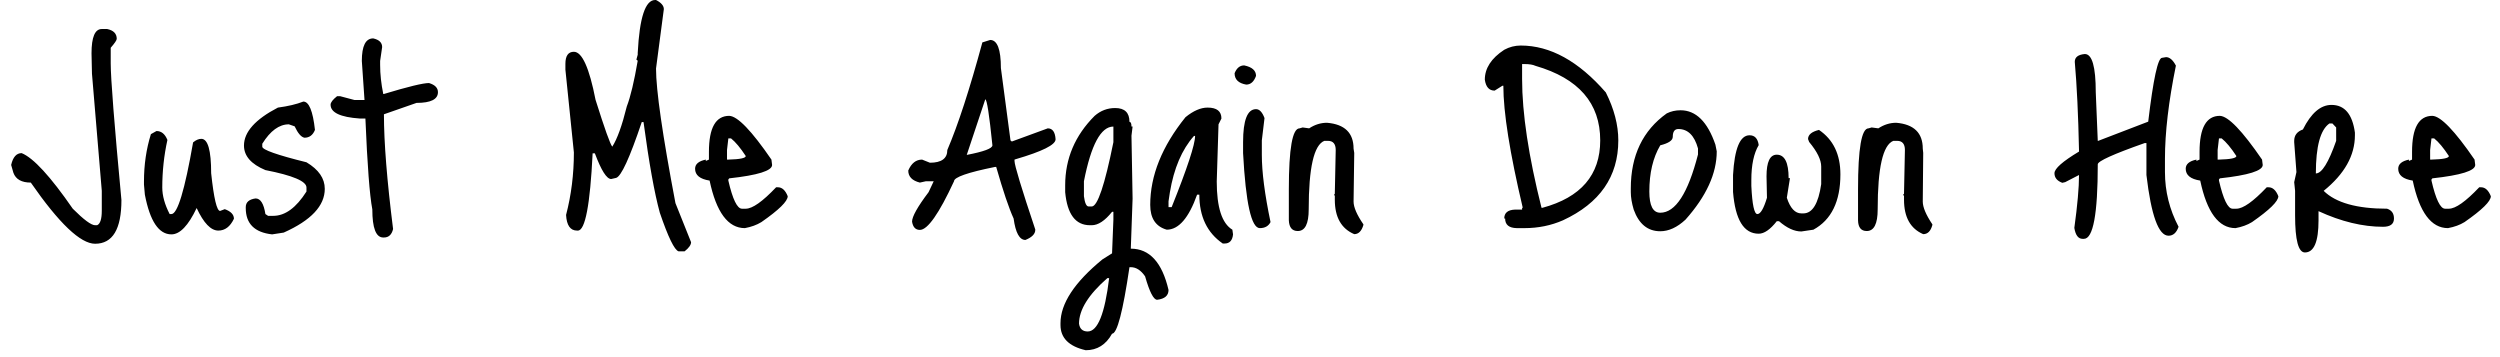 <svg width="112" height="16" viewBox="0 0 112 16" fill="none" xmlns="http://www.w3.org/2000/svg">
<path d="M4.56 1.3H4.8C5.087 1.36 5.23 1.507 5.23 1.74C5.23 1.8 5.14 1.933 4.96 2.14V2.84C4.96 3.513 5.12 5.553 5.44 8.96C5.44 10.267 5.047 10.92 4.26 10.92C3.607 10.92 2.647 10.007 1.38 8.18C0.967 8.18 0.707 8.033 0.6 7.74L0.5 7.39C0.58 7.037 0.737 6.86 0.97 6.86C1.497 7.073 2.26 7.903 3.26 9.35C3.753 9.843 4.087 10.09 4.26 10.09H4.35C4.49 10.03 4.56 9.813 4.56 9.44V8.55L4.12 3.3L4.1 2.39C4.1 1.663 4.253 1.3 4.56 1.3ZM6.76 6.01L7.01 5.87C7.23 5.87 7.393 6.003 7.5 6.27C7.347 6.963 7.27 7.673 7.27 8.4C7.27 8.767 7.38 9.163 7.6 9.59H7.68C7.953 9.59 8.277 8.52 8.65 6.38C8.777 6.273 8.9 6.22 9.02 6.22C9.313 6.22 9.46 6.733 9.46 7.76C9.58 8.887 9.713 9.45 9.86 9.45L10.07 9.37C10.343 9.47 10.48 9.613 10.48 9.8C10.313 10.153 10.08 10.33 9.78 10.33C9.447 10.33 9.123 9.993 8.81 9.32C8.437 10.107 8.06 10.5 7.68 10.5C7.113 10.5 6.717 9.907 6.49 8.72L6.45 8.27V8.13C6.45 7.383 6.553 6.677 6.76 6.01ZM13.59 4.55C13.843 4.55 14.017 4.973 14.11 5.82C14.017 6.053 13.86 6.17 13.64 6.17C13.493 6.143 13.347 5.973 13.2 5.66L12.94 5.57C12.507 5.57 12.11 5.86 11.75 6.44V6.57C11.75 6.71 12.41 6.943 13.73 7.27C14.277 7.597 14.55 7.993 14.55 8.46C14.55 9.22 13.937 9.873 12.71 10.42L12.19 10.5C11.403 10.413 11.01 10.02 11.01 9.32V9.28C11.01 9.06 11.157 8.93 11.45 8.89C11.67 8.89 11.817 9.123 11.89 9.59L12.01 9.67H12.24C12.773 9.67 13.27 9.307 13.73 8.58V8.4C13.73 8.12 13.117 7.86 11.89 7.62C11.25 7.353 10.93 6.987 10.93 6.52C10.93 5.913 11.437 5.347 12.45 4.82C12.903 4.76 13.283 4.67 13.59 4.55ZM16.72 1.72C16.987 1.78 17.12 1.91 17.12 2.11L17.03 2.73V2.91C17.03 3.323 17.077 3.757 17.17 4.21H17.2C18.28 3.883 18.953 3.72 19.22 3.72C19.487 3.8 19.62 3.937 19.62 4.13C19.62 4.45 19.3 4.61 18.66 4.61L17.2 5.12C17.2 6.38 17.337 8.093 17.61 10.26C17.55 10.513 17.413 10.64 17.2 10.64H17.17C16.843 10.64 16.68 10.22 16.68 9.38C16.56 8.753 16.457 7.397 16.37 5.31H16.12C15.247 5.25 14.81 5.043 14.81 4.69C14.81 4.59 14.907 4.463 15.1 4.31H15.24L15.88 4.48H16.33L16.21 2.73C16.21 2.057 16.38 1.72 16.72 1.72ZM29.35 0H29.39C29.623 0.12 29.74 0.257 29.74 0.41L29.39 3.07C29.39 4.037 29.68 6.047 30.26 9.1L30.96 10.85C30.96 10.97 30.863 11.107 30.67 11.26H30.4C30.213 11.2 29.933 10.623 29.56 9.53C29.32 8.657 29.077 7.303 28.83 5.47H28.75C28.21 7.077 27.827 7.91 27.6 7.97L27.38 8.02C27.18 8.02 26.937 7.637 26.65 6.87H26.55C26.437 9.177 26.217 10.33 25.89 10.33H25.85C25.55 10.33 25.387 10.097 25.36 9.63C25.593 8.737 25.71 7.803 25.71 6.83L25.33 3.12V2.86C25.33 2.5 25.457 2.32 25.71 2.32C26.077 2.32 26.4 3.037 26.68 4.47C27.087 5.763 27.337 6.463 27.43 6.57C27.65 6.23 27.867 5.63 28.08 4.77C28.247 4.337 28.41 3.653 28.57 2.72L28.51 2.67L28.57 2.45V2.37C28.65 0.79 28.91 0 29.35 0ZM32.67 5.19C33.043 5.203 33.673 5.857 34.56 7.15L34.59 7.39C34.59 7.65 33.95 7.85 32.67 7.99L32.63 8.04V8.09C32.823 8.93 33.027 9.35 33.24 9.35H33.41C33.71 9.35 34.163 9.03 34.77 8.39H34.85C35.037 8.39 35.183 8.523 35.29 8.79C35.29 9.017 34.897 9.403 34.11 9.95C33.903 10.077 33.657 10.167 33.37 10.22C32.617 10.22 32.09 9.51 31.79 8.09C31.357 8.023 31.14 7.847 31.14 7.56C31.14 7.353 31.3 7.217 31.62 7.15V7.21L31.76 7.15V6.8C31.76 5.727 32.063 5.19 32.67 5.19ZM32.75 6.2H32.63L32.57 6.72V7.15H32.63C33.15 7.137 33.41 7.083 33.41 6.99C33.17 6.623 32.95 6.36 32.75 6.2ZM44.01 1.9L44.36 1.79C44.68 1.79 44.84 2.21 44.84 3.05L45.27 6.29L45.33 6.34L46.94 5.75C47.153 5.75 47.27 5.913 47.29 6.24C47.29 6.487 46.697 6.783 45.51 7.13L45.45 7.15V7.21C45.45 7.403 45.76 8.427 46.38 10.28V10.3C46.38 10.48 46.233 10.63 45.94 10.75C45.673 10.75 45.497 10.43 45.41 9.79C45.197 9.323 44.937 8.553 44.63 7.48H44.57C43.35 7.727 42.74 7.94 42.74 8.12C42.067 9.573 41.557 10.3 41.21 10.3C41.017 10.3 40.9 10.177 40.86 9.93C40.86 9.703 41.107 9.263 41.6 8.61L41.83 8.12H41.48L41.21 8.18C40.863 8.093 40.69 7.913 40.69 7.64C40.83 7.313 41.037 7.15 41.31 7.15L41.66 7.29C42.18 7.29 42.44 7.1 42.44 6.72C42.92 5.6 43.443 3.993 44.01 1.9ZM44.14 4.45L43.31 6.94C44.077 6.793 44.46 6.65 44.46 6.51C44.32 5.137 44.213 4.45 44.14 4.45ZM49.96 4.84C50.387 4.84 50.6 5.047 50.6 5.46C50.66 5.46 50.69 5.53 50.69 5.67H50.74L50.69 6.08L50.74 8.9L50.66 11.14C51.5 11.14 52.063 11.757 52.35 12.99C52.35 13.243 52.18 13.39 51.84 13.43C51.68 13.43 51.5 13.08 51.3 12.38C51.113 12.107 50.9 11.97 50.66 11.97H50.6C50.307 13.957 50.047 14.95 49.82 14.95C49.547 15.443 49.153 15.69 48.64 15.69C47.887 15.517 47.51 15.14 47.51 14.56V14.48C47.51 13.6 48.137 12.647 49.39 11.62L49.82 11.35L49.88 9.84V9.49H49.82C49.5 9.89 49.197 10.09 48.91 10.09H48.83C48.183 10.09 47.813 9.597 47.72 8.61V8.3C47.72 7.107 48.16 6.07 49.04 5.19C49.307 4.957 49.613 4.84 49.96 4.84ZM48.56 8.12V8.79C48.6 9.097 48.67 9.25 48.77 9.25H48.91C49.17 9.25 49.493 8.29 49.88 6.37V5.67C49.32 5.67 48.88 6.487 48.56 8.12ZM48.34 14.5C48.373 14.733 48.503 14.85 48.73 14.85C49.177 14.85 49.497 14.053 49.69 12.46H49.61C48.763 13.2 48.34 13.88 48.34 14.5ZM54.1 4.82C54.513 4.82 54.72 4.983 54.72 5.31L54.59 5.57L54.51 8.13C54.51 9.29 54.743 10.01 55.21 10.29L55.24 10.5C55.213 10.773 55.087 10.91 54.86 10.91H54.78C54.08 10.43 53.73 9.7 53.73 8.72H53.63C53.257 9.767 52.803 10.29 52.27 10.29C51.777 10.15 51.53 9.78 51.53 9.18C51.53 7.867 52.057 6.557 53.11 5.25C53.463 4.963 53.793 4.82 54.1 4.82ZM52.41 8.62L52.35 9.02V9.28H52.49C53.19 7.533 53.54 6.47 53.54 6.09H53.49C52.95 6.697 52.59 7.54 52.41 8.62ZM55.74 2.93C56.093 3.003 56.27 3.16 56.27 3.4C56.177 3.66 56.03 3.79 55.83 3.79C55.483 3.73 55.31 3.56 55.31 3.28C55.403 3.047 55.547 2.93 55.74 2.93ZM56.27 4.89C56.423 4.89 56.55 5.023 56.65 5.29L56.53 6.29V6.94C56.53 7.707 56.66 8.71 56.92 9.95C56.827 10.13 56.667 10.22 56.44 10.22C56.06 10.22 55.81 9.1 55.69 6.86V6.37C55.69 5.383 55.883 4.89 56.27 4.89ZM59.45 5.5C60.243 5.567 60.64 5.953 60.64 6.66L60.67 6.85L60.64 9.03C60.64 9.283 60.787 9.623 61.08 10.05V10.08C61 10.353 60.863 10.49 60.67 10.49C60.09 10.243 59.8 9.73 59.8 8.95V8.76L59.76 8.74L59.8 8.68V8.65L59.84 6.72C59.84 6.447 59.723 6.31 59.49 6.31H59.33C58.863 6.497 58.63 7.52 58.63 9.38C58.63 10.027 58.467 10.35 58.14 10.35C57.887 10.35 57.753 10.19 57.74 9.87V8.47C57.74 6.657 57.9 5.75 58.22 5.75L58.36 5.71L58.65 5.75C58.903 5.583 59.17 5.5 59.45 5.5ZM68.13 2.04C69.45 2.04 70.72 2.74 71.94 4.14C72.313 4.88 72.5 5.597 72.5 6.29C72.5 7.91 71.673 9.103 70.02 9.87C69.487 10.103 68.913 10.22 68.3 10.22H67.95C67.603 10.213 67.43 10.07 67.43 9.79H67.39C67.39 9.537 67.55 9.403 67.87 9.39H68.19V9.31H68.22C67.64 6.857 67.35 5.033 67.35 3.84H67.31L66.96 4.06C66.713 4.06 66.567 3.897 66.52 3.57C66.52 3.057 66.81 2.61 67.39 2.23C67.623 2.103 67.87 2.04 68.13 2.04ZM68.3 2.87H68.19V3.54C68.19 5.073 68.48 6.997 69.06 9.31H69.1C70.827 8.843 71.69 7.837 71.69 6.29C71.69 4.623 70.723 3.51 68.79 2.95C68.677 2.897 68.513 2.87 68.3 2.87ZM75.29 4.94C75.977 4.94 76.497 5.453 76.85 6.48L76.91 6.78C76.91 7.773 76.443 8.793 75.51 9.84C75.137 10.187 74.76 10.36 74.38 10.36C73.82 10.36 73.423 10.037 73.19 9.39C73.103 9.097 73.06 8.837 73.06 8.61V8.44C73.06 6.967 73.597 5.847 74.67 5.08C74.857 4.987 75.063 4.94 75.29 4.94ZM73.89 8.58C73.89 9.213 74.053 9.53 74.38 9.53C75.06 9.53 75.623 8.66 76.07 6.92V6.65C75.91 6.07 75.617 5.78 75.19 5.78C75.023 5.78 74.94 5.897 74.94 6.13C74.94 6.29 74.753 6.417 74.38 6.51C74.053 7.063 73.89 7.753 73.89 8.58ZM81.49 5.82C82.13 6.253 82.45 6.917 82.45 7.81C82.45 9.023 82.047 9.85 81.24 10.29L80.7 10.37C80.387 10.37 80.053 10.217 79.7 9.91H79.6C79.307 10.283 79.037 10.47 78.79 10.47C78.123 10.47 77.74 9.847 77.64 8.6V7.84C77.707 6.653 77.953 6.06 78.38 6.06C78.613 6.06 78.75 6.207 78.79 6.5C78.57 6.873 78.46 7.393 78.46 8.06V8.33C78.5 9.17 78.59 9.59 78.73 9.59C78.87 9.59 79.013 9.347 79.16 8.86L79.14 7.9C79.14 7.253 79.293 6.93 79.6 6.93C79.953 6.93 80.13 7.28 80.13 7.98H80.19L80.05 8.86C80.203 9.327 80.42 9.56 80.7 9.56H80.79C81.197 9.56 81.463 9.123 81.59 8.25V7.46C81.59 7.16 81.41 6.793 81.05 6.36L81 6.23C81 6.037 81.163 5.9 81.49 5.82ZM84.95 5.5C85.743 5.567 86.14 5.953 86.14 6.66L86.16 6.85L86.14 9.03C86.14 9.283 86.283 9.623 86.57 10.05V10.08C86.497 10.353 86.36 10.49 86.16 10.49C85.587 10.243 85.3 9.73 85.3 8.95V8.76L85.25 8.74L85.3 8.68V8.65L85.34 6.72C85.34 6.447 85.223 6.31 84.99 6.31H84.82C84.353 6.497 84.12 7.52 84.12 9.38C84.12 10.027 83.957 10.35 83.63 10.35C83.377 10.35 83.247 10.19 83.24 9.87V8.47C83.24 6.657 83.397 5.75 83.71 5.75L83.85 5.71L84.15 5.75C84.403 5.583 84.67 5.5 84.95 5.5ZM93.4 2.42C93.727 2.42 93.89 2.99 93.89 4.13L93.98 6.31H94L96.24 5.45C96.467 3.543 96.673 2.59 96.86 2.59L97.04 2.56C97.2 2.56 97.347 2.687 97.48 2.94C97.153 4.547 96.99 5.937 96.99 7.11V7.71C96.99 8.57 97.193 9.387 97.6 10.16C97.507 10.427 97.357 10.56 97.15 10.56C96.703 10.56 96.373 9.653 96.16 7.84V6.41H96.08C94.68 6.903 93.98 7.22 93.98 7.36C93.98 9.587 93.773 10.7 93.36 10.7H93.3C93.107 10.7 92.983 10.537 92.93 10.21C93.07 9.19 93.14 8.4 93.14 7.84L92.52 8.16L92.39 8.19C92.157 8.103 92.04 7.96 92.04 7.76C92.04 7.553 92.407 7.23 93.14 6.79V6.76C93.107 5.153 93.043 3.823 92.95 2.77C92.95 2.563 93.1 2.447 93.4 2.42ZM99.45 5.19C99.823 5.203 100.453 5.857 101.34 7.15L101.37 7.39C101.37 7.65 100.73 7.85 99.45 7.99L99.41 8.04V8.09C99.603 8.93 99.807 9.35 100.02 9.35H100.19C100.49 9.35 100.943 9.03 101.55 8.39H101.63C101.817 8.39 101.963 8.523 102.07 8.79C102.07 9.017 101.677 9.403 100.89 9.95C100.683 10.077 100.437 10.167 100.15 10.22C99.397 10.22 98.87 9.51 98.57 8.09C98.137 8.023 97.92 7.847 97.92 7.56C97.92 7.353 98.08 7.217 98.4 7.15V7.21L98.54 7.15V6.8C98.54 5.727 98.843 5.19 99.45 5.19ZM99.53 6.2H99.41L99.35 6.72V7.15H99.41C99.93 7.137 100.19 7.083 100.19 6.99C99.95 6.623 99.73 6.36 99.53 6.2ZM104.45 4.7C105.037 4.7 105.387 5.113 105.5 5.94V6.06C105.5 6.967 105.033 7.797 104.1 8.55C104.64 9.083 105.587 9.35 106.94 9.35C107.147 9.417 107.25 9.563 107.25 9.79C107.25 10.037 107.087 10.16 106.76 10.16C105.847 10.16 104.883 9.927 103.87 9.46V9.87C103.87 10.83 103.667 11.31 103.26 11.31C102.967 11.31 102.82 10.757 102.82 9.65V8.55L102.78 8.16L102.88 7.71L102.78 6.37V6.31C102.78 6.063 102.91 5.893 103.17 5.8C103.537 5.067 103.963 4.7 104.45 4.7ZM103.75 7.77C104.017 7.77 104.32 7.283 104.66 6.31V5.71L104.49 5.53H104.36C103.953 5.81 103.75 6.557 103.75 7.77ZM108.97 5.19C109.343 5.203 109.973 5.857 110.86 7.15L110.89 7.39C110.89 7.65 110.25 7.85 108.97 7.99L108.93 8.04V8.09C109.123 8.93 109.327 9.35 109.54 9.35H109.71C110.01 9.35 110.463 9.03 111.07 8.39H111.15C111.337 8.39 111.483 8.523 111.59 8.79C111.59 9.017 111.197 9.403 110.41 9.95C110.203 10.077 109.957 10.167 109.67 10.22C108.917 10.22 108.39 9.51 108.09 8.09C107.657 8.023 107.44 7.847 107.44 7.56C107.44 7.353 107.6 7.217 107.92 7.15V7.21L108.06 7.15V6.8C108.06 5.727 108.363 5.19 108.97 5.19ZM109.05 6.2H108.93L108.87 6.72V7.15H108.93C109.45 7.137 109.71 7.083 109.71 6.99C109.47 6.623 109.25 6.36 109.05 6.2Z" fill="black"/>
</svg>
